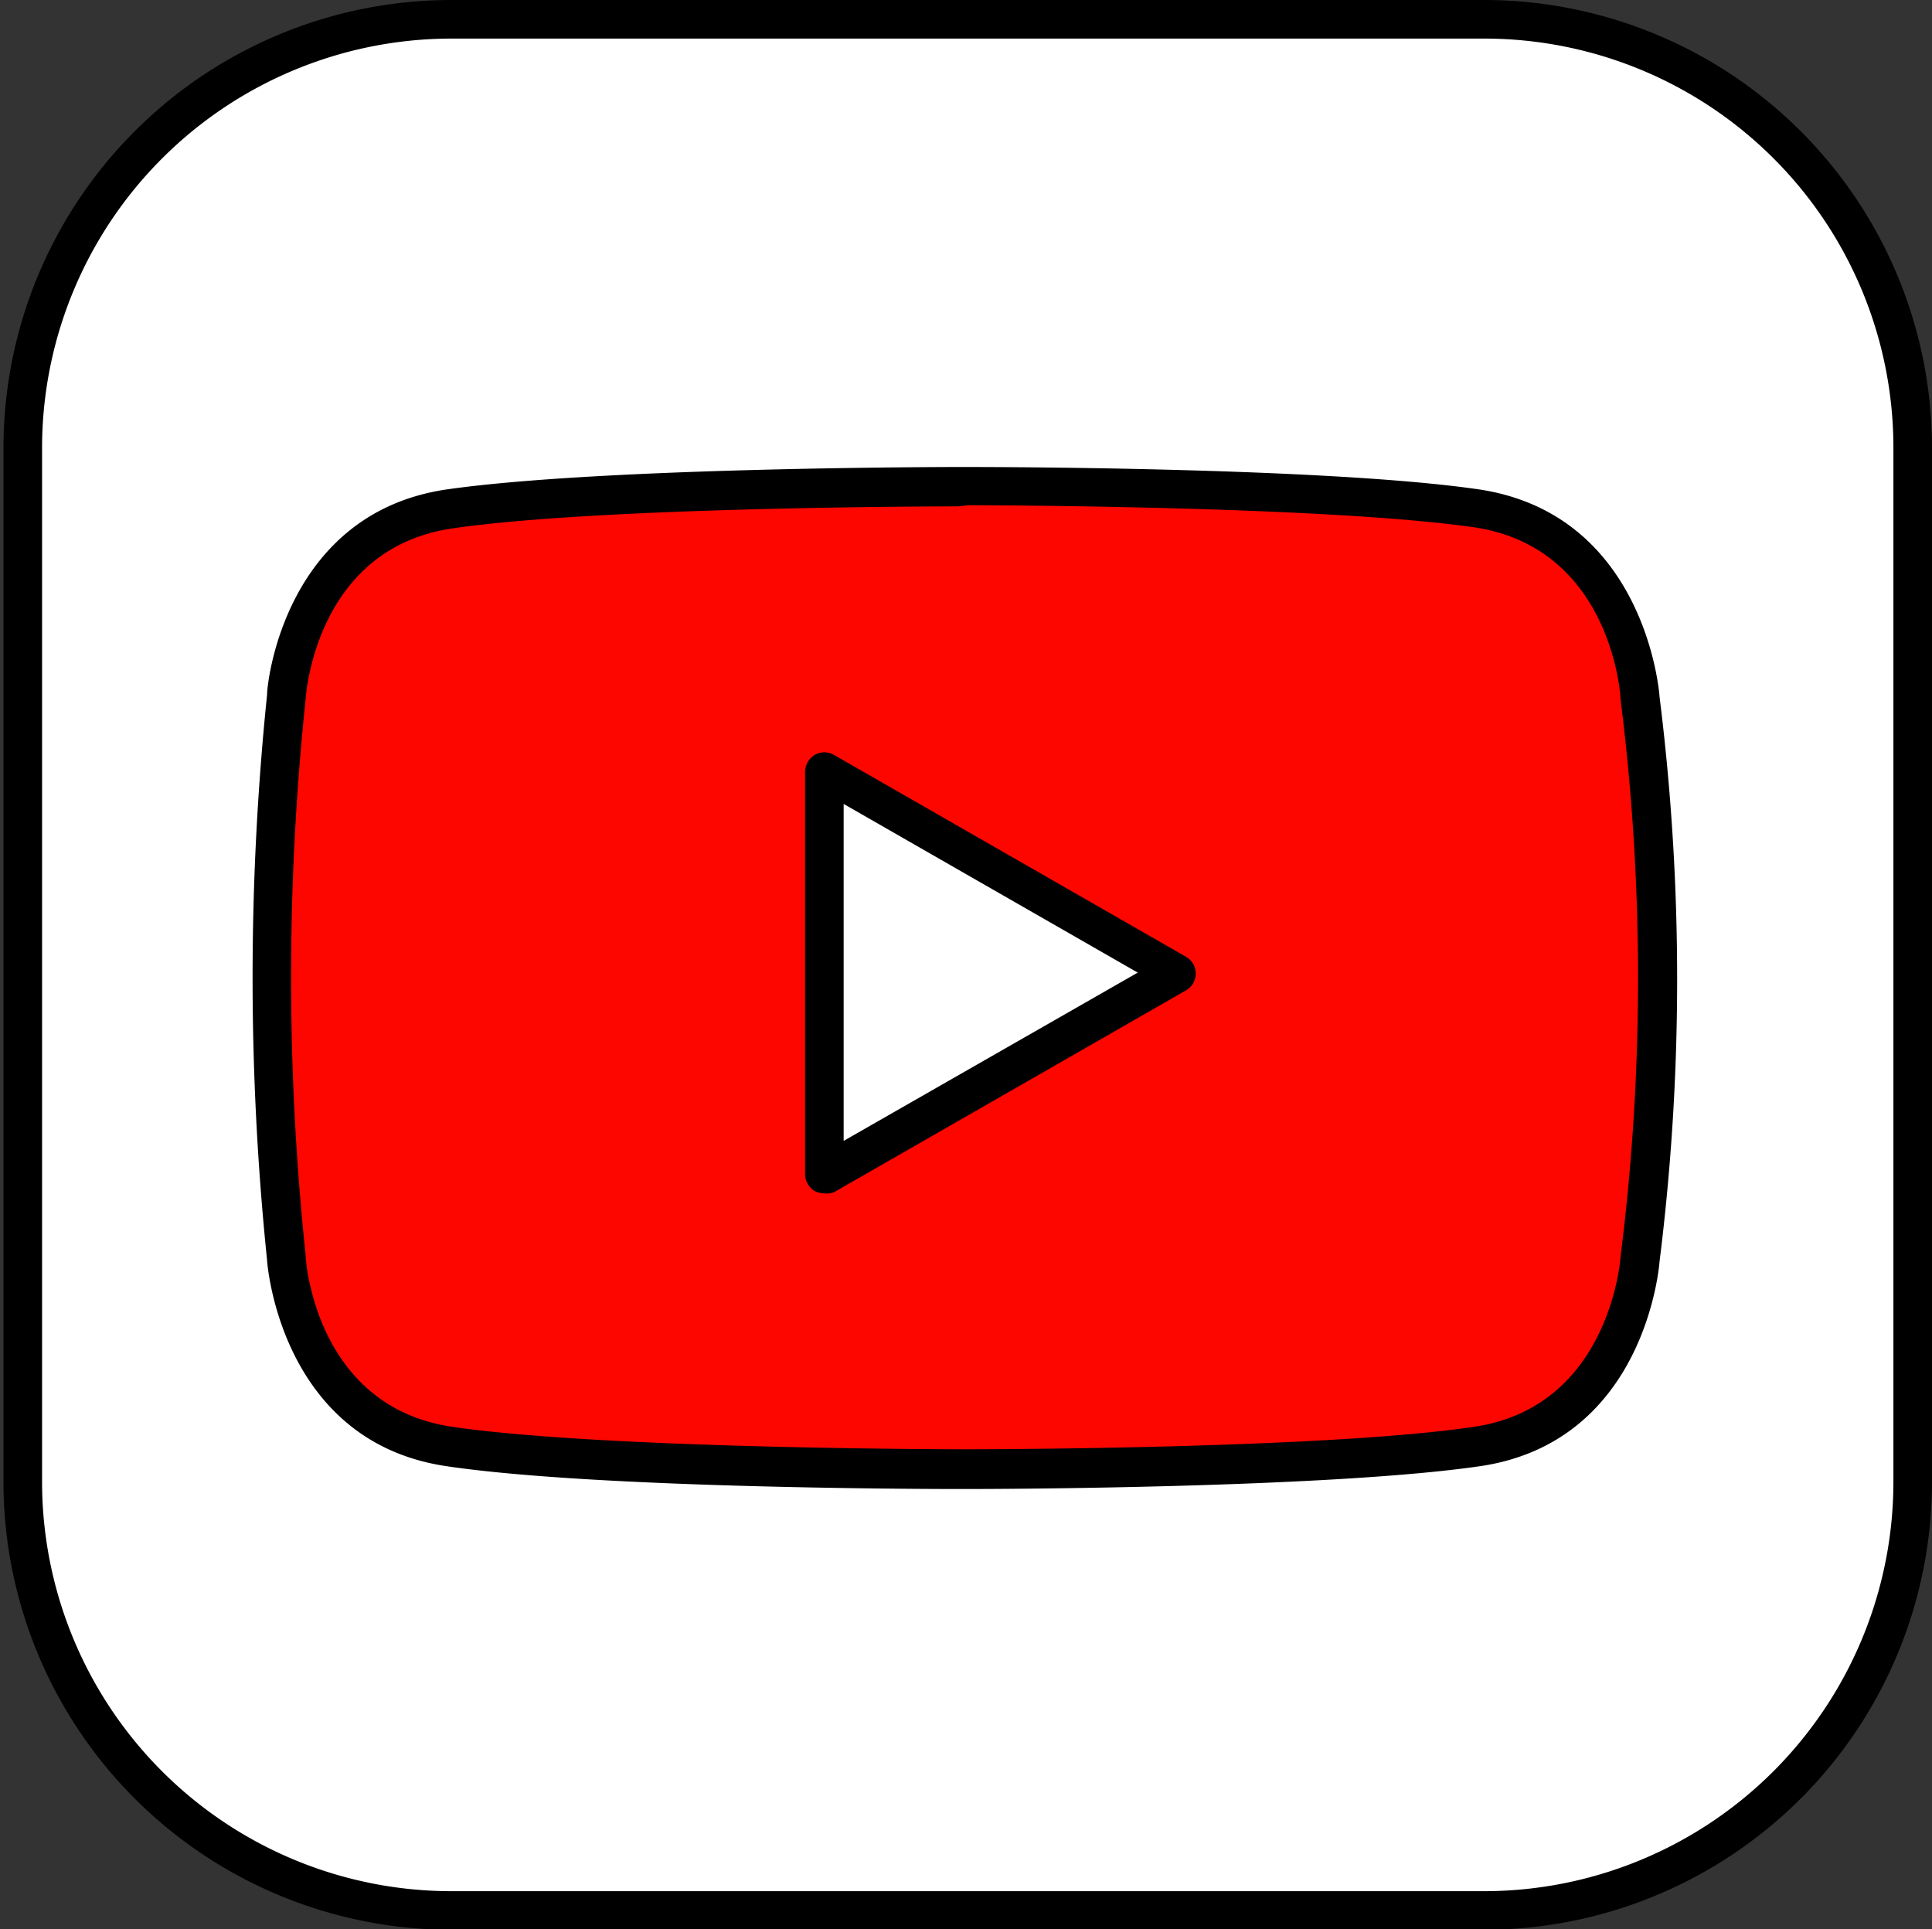 <svg xmlns="http://www.w3.org/2000/svg" viewBox="0 0 50.06 49.98">
  <rect x="0" y="0" width="50.06" height="49.98" fill="#333333" stroke="none"/>
  <g>
    <rect x="0.59" y="0.5" width="48.97" height="48.97" rx="11.1" style="fill: #fff"/>
    <path d="M38.47,50H11.69A11.61,11.61,0,0,1,.09,38.38V11.6A11.61,11.61,0,0,1,11.69,0H38.47A11.61,11.61,0,0,1,50.06,11.6V38.38A11.61,11.61,0,0,1,38.47,50ZM11.69,1A10.61,10.61,0,0,0,1.09,11.6V38.38A10.61,10.61,0,0,0,11.69,49H38.47a10.61,10.61,0,0,0,10.59-10.6V11.6A10.6,10.6,0,0,0,38.47,1Z"/>
  </g>
  <g>
    <path d="M7.42,18.08s.26-4.3,4.24-4.88,13.17-.58,13.17-.58h.25s9.19,0,13.17.58,4.24,4.88,4.24,4.88a57.58,57.58,0,0,1,0,14.54s-.26,4.3-4.24,4.88-13.17.58-13.17.58h-.25s-9.19,0-13.17-.58-4.24-4.88-4.24-4.88A69.71,69.71,0,0,1,7.42,18.08Z" style="fill: #fe0600"/>
    <path d="M25.08,38.58h-.25c-.38,0-9.28,0-13.25-.59-4.33-.63-4.66-5.29-4.66-5.34A71.69,71.69,0,0,1,6.92,18c0-.34.48-4.71,4.66-5.32,4-.57,12.87-.58,13.25-.58h.25c.37,0,9.27,0,13.24.58C42.66,13.33,43,18,43,18.05a58.94,58.94,0,0,1,0,14.64s-.32,4.67-4.66,5.3C34.35,38.57,25.45,38.58,25.08,38.58Zm-.25-25.46c-.09,0-9.2,0-13.1.57-3.52.51-3.8,4.26-3.81,4.42v0a69,69,0,0,0,0,14.42c0,.19.29,3.93,3.81,4.44,3.9.57,13,.58,13.1.58h.25c.09,0,9.2,0,13.1-.58,3.54-.51,3.81-4.37,3.81-4.41a57.76,57.76,0,0,0,0-14.44c0-.2-.29-3.95-3.81-4.46-3.9-.56-13-.57-13.1-.57Z"/>
  </g>
  <g>
    <polygon points="21.36 19.97 21.36 30.43 30.48 25.2 21.36 19.97" style="fill: #fff"/>
    <path d="M21.36,30.92a.57.57,0,0,1-.25-.06.52.52,0,0,1-.25-.44V20a.52.52,0,0,1,.25-.44.5.5,0,0,1,.5,0l9.12,5.23a.5.5,0,0,1,0,.87l-9.12,5.23A.51.51,0,0,1,21.36,30.92Zm.5-10.09v8.73l7.62-4.36Z"/>
  </g>
</svg>
